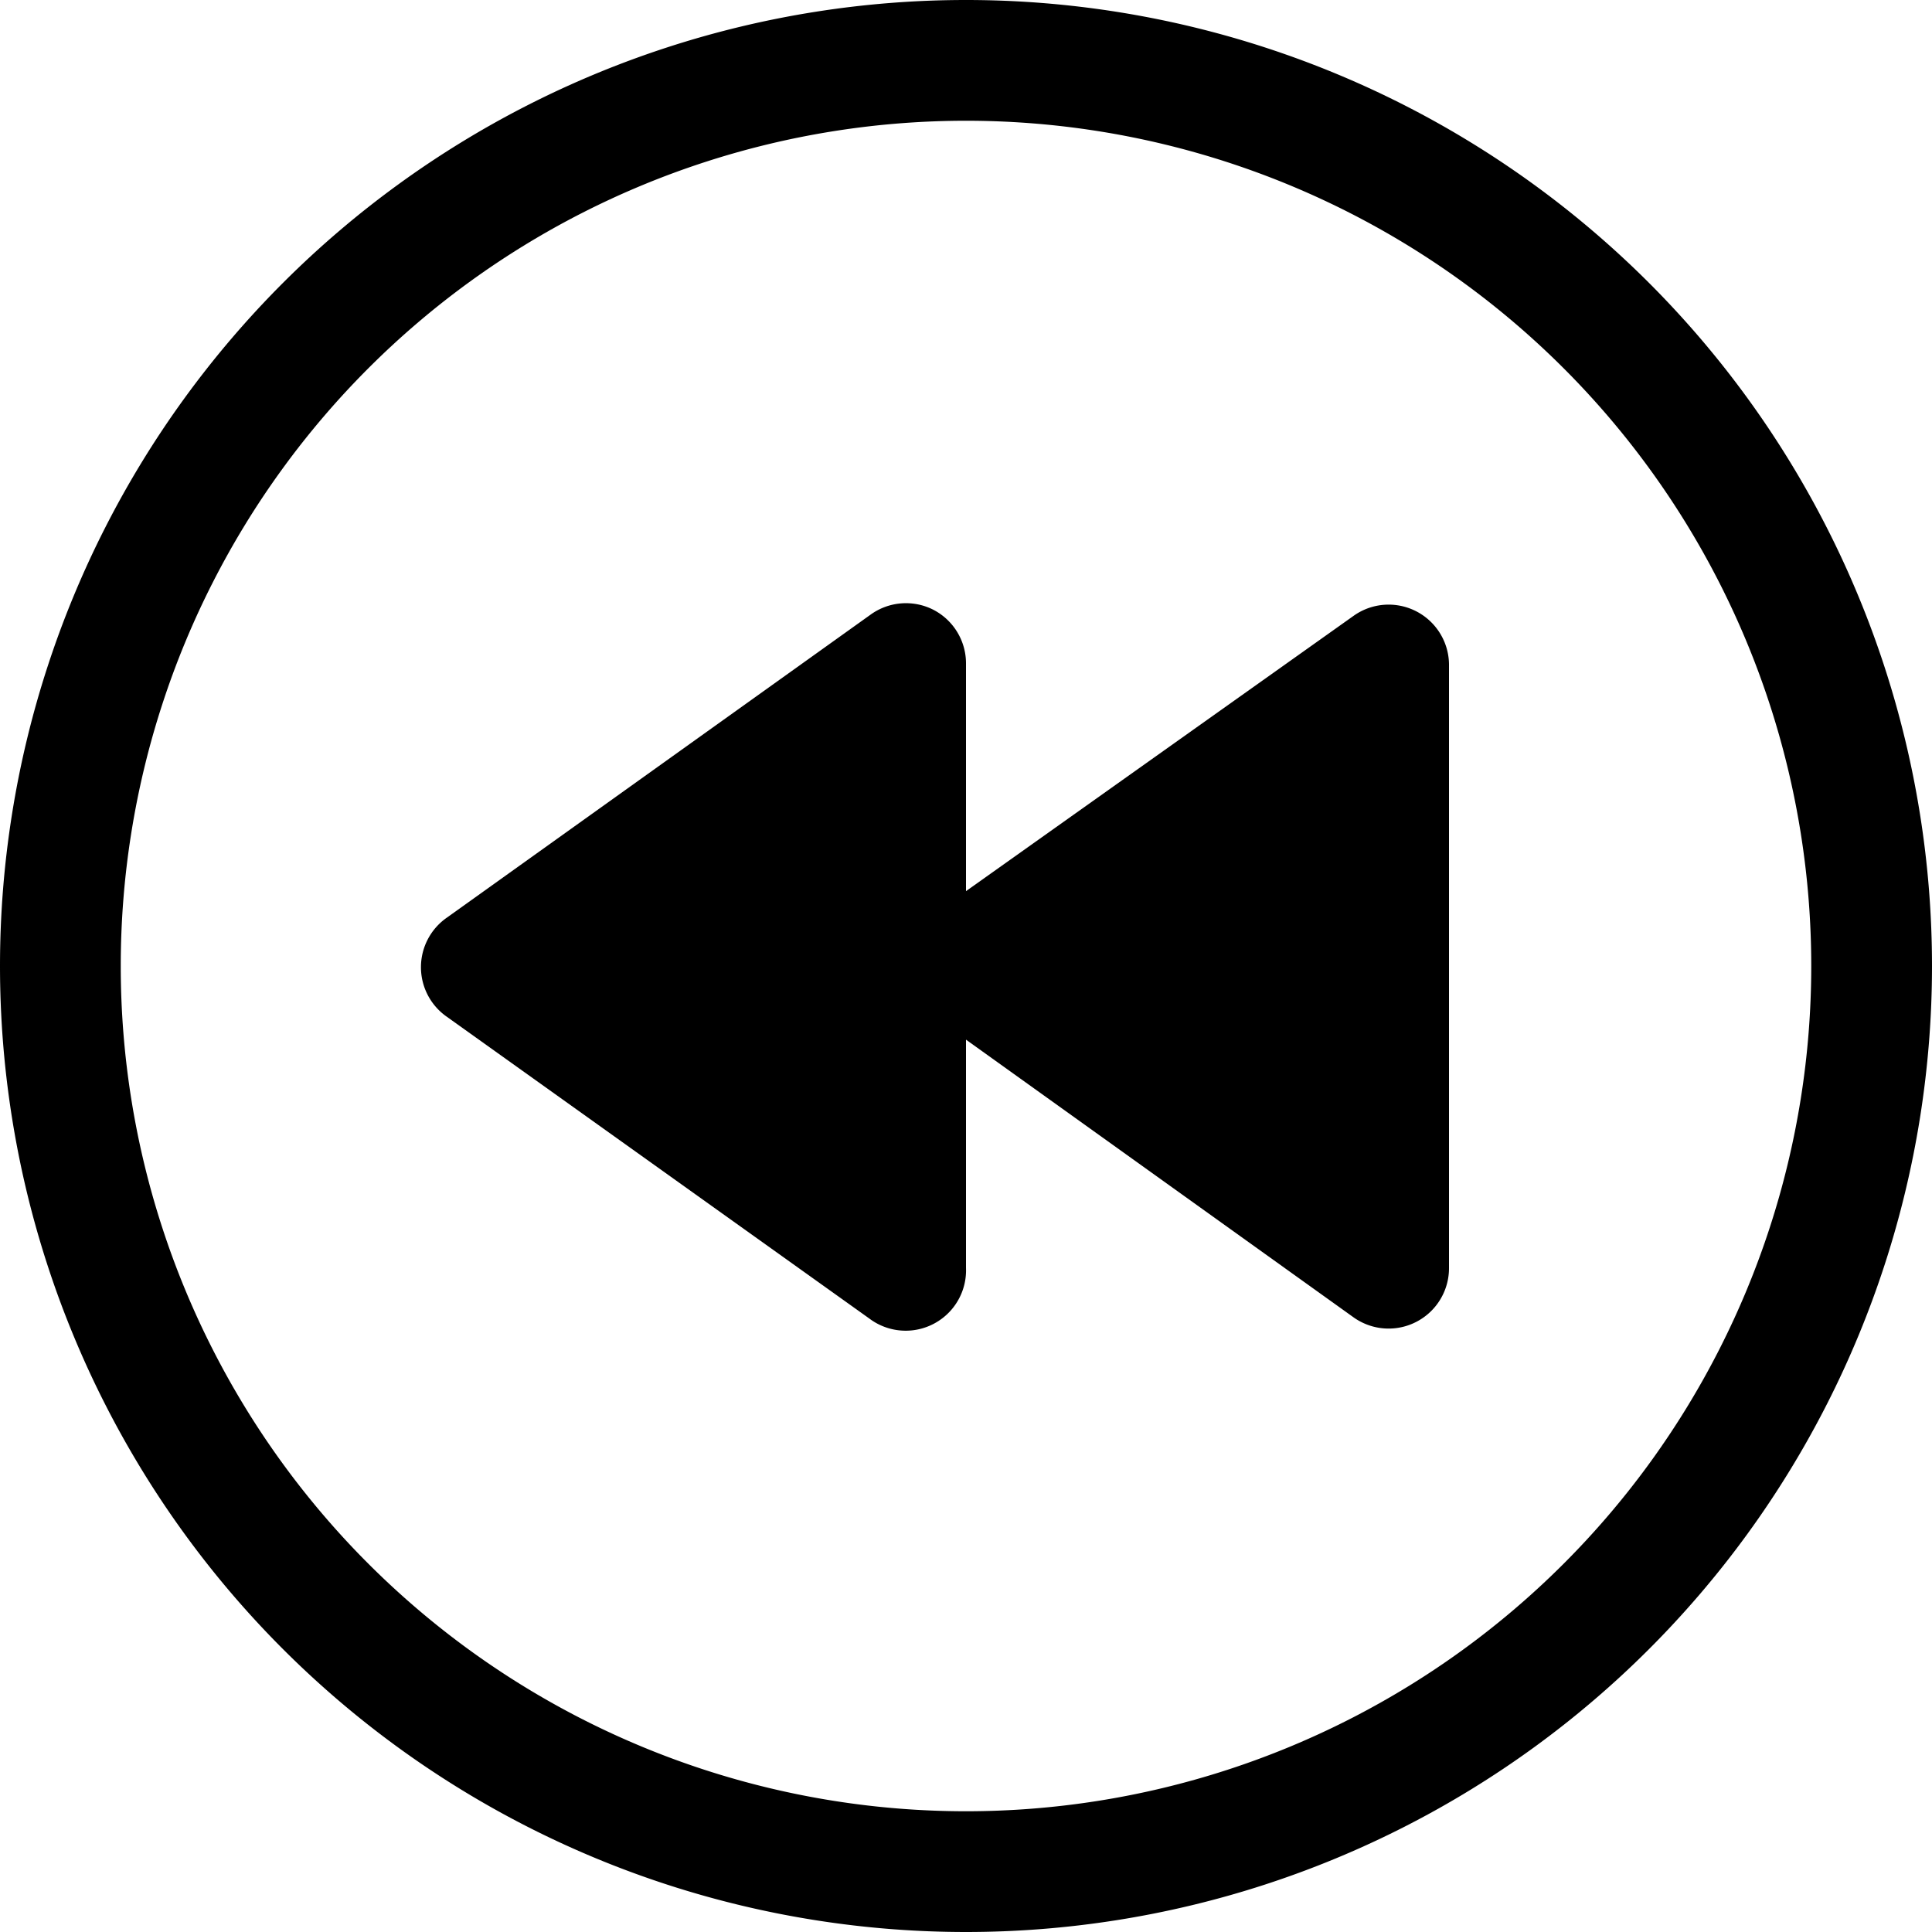 <svg viewBox="0 0 16 16"><path d="M7.73 5.05a.5.5 0 0 0-.52.04L3.7 7.6a.5.5 0 0 0 0 .82l3.5 2.5a.5.5 0 0 0 .8-.42V8.61l3.21 2.3a.5.5 0 0 0 .79-.41v-5a.5.5 0 0 0-.79-.4L8 7.38V5.5a.5.5 0 0 0-.27-.45Z"/><path d="M16 8A8 8 0 1 1 0 8a8 8 0 0 1 16 0ZM1 8a7 7 0 1 0 14 0A7 7 0 0 0 1 8Z"/></svg>
